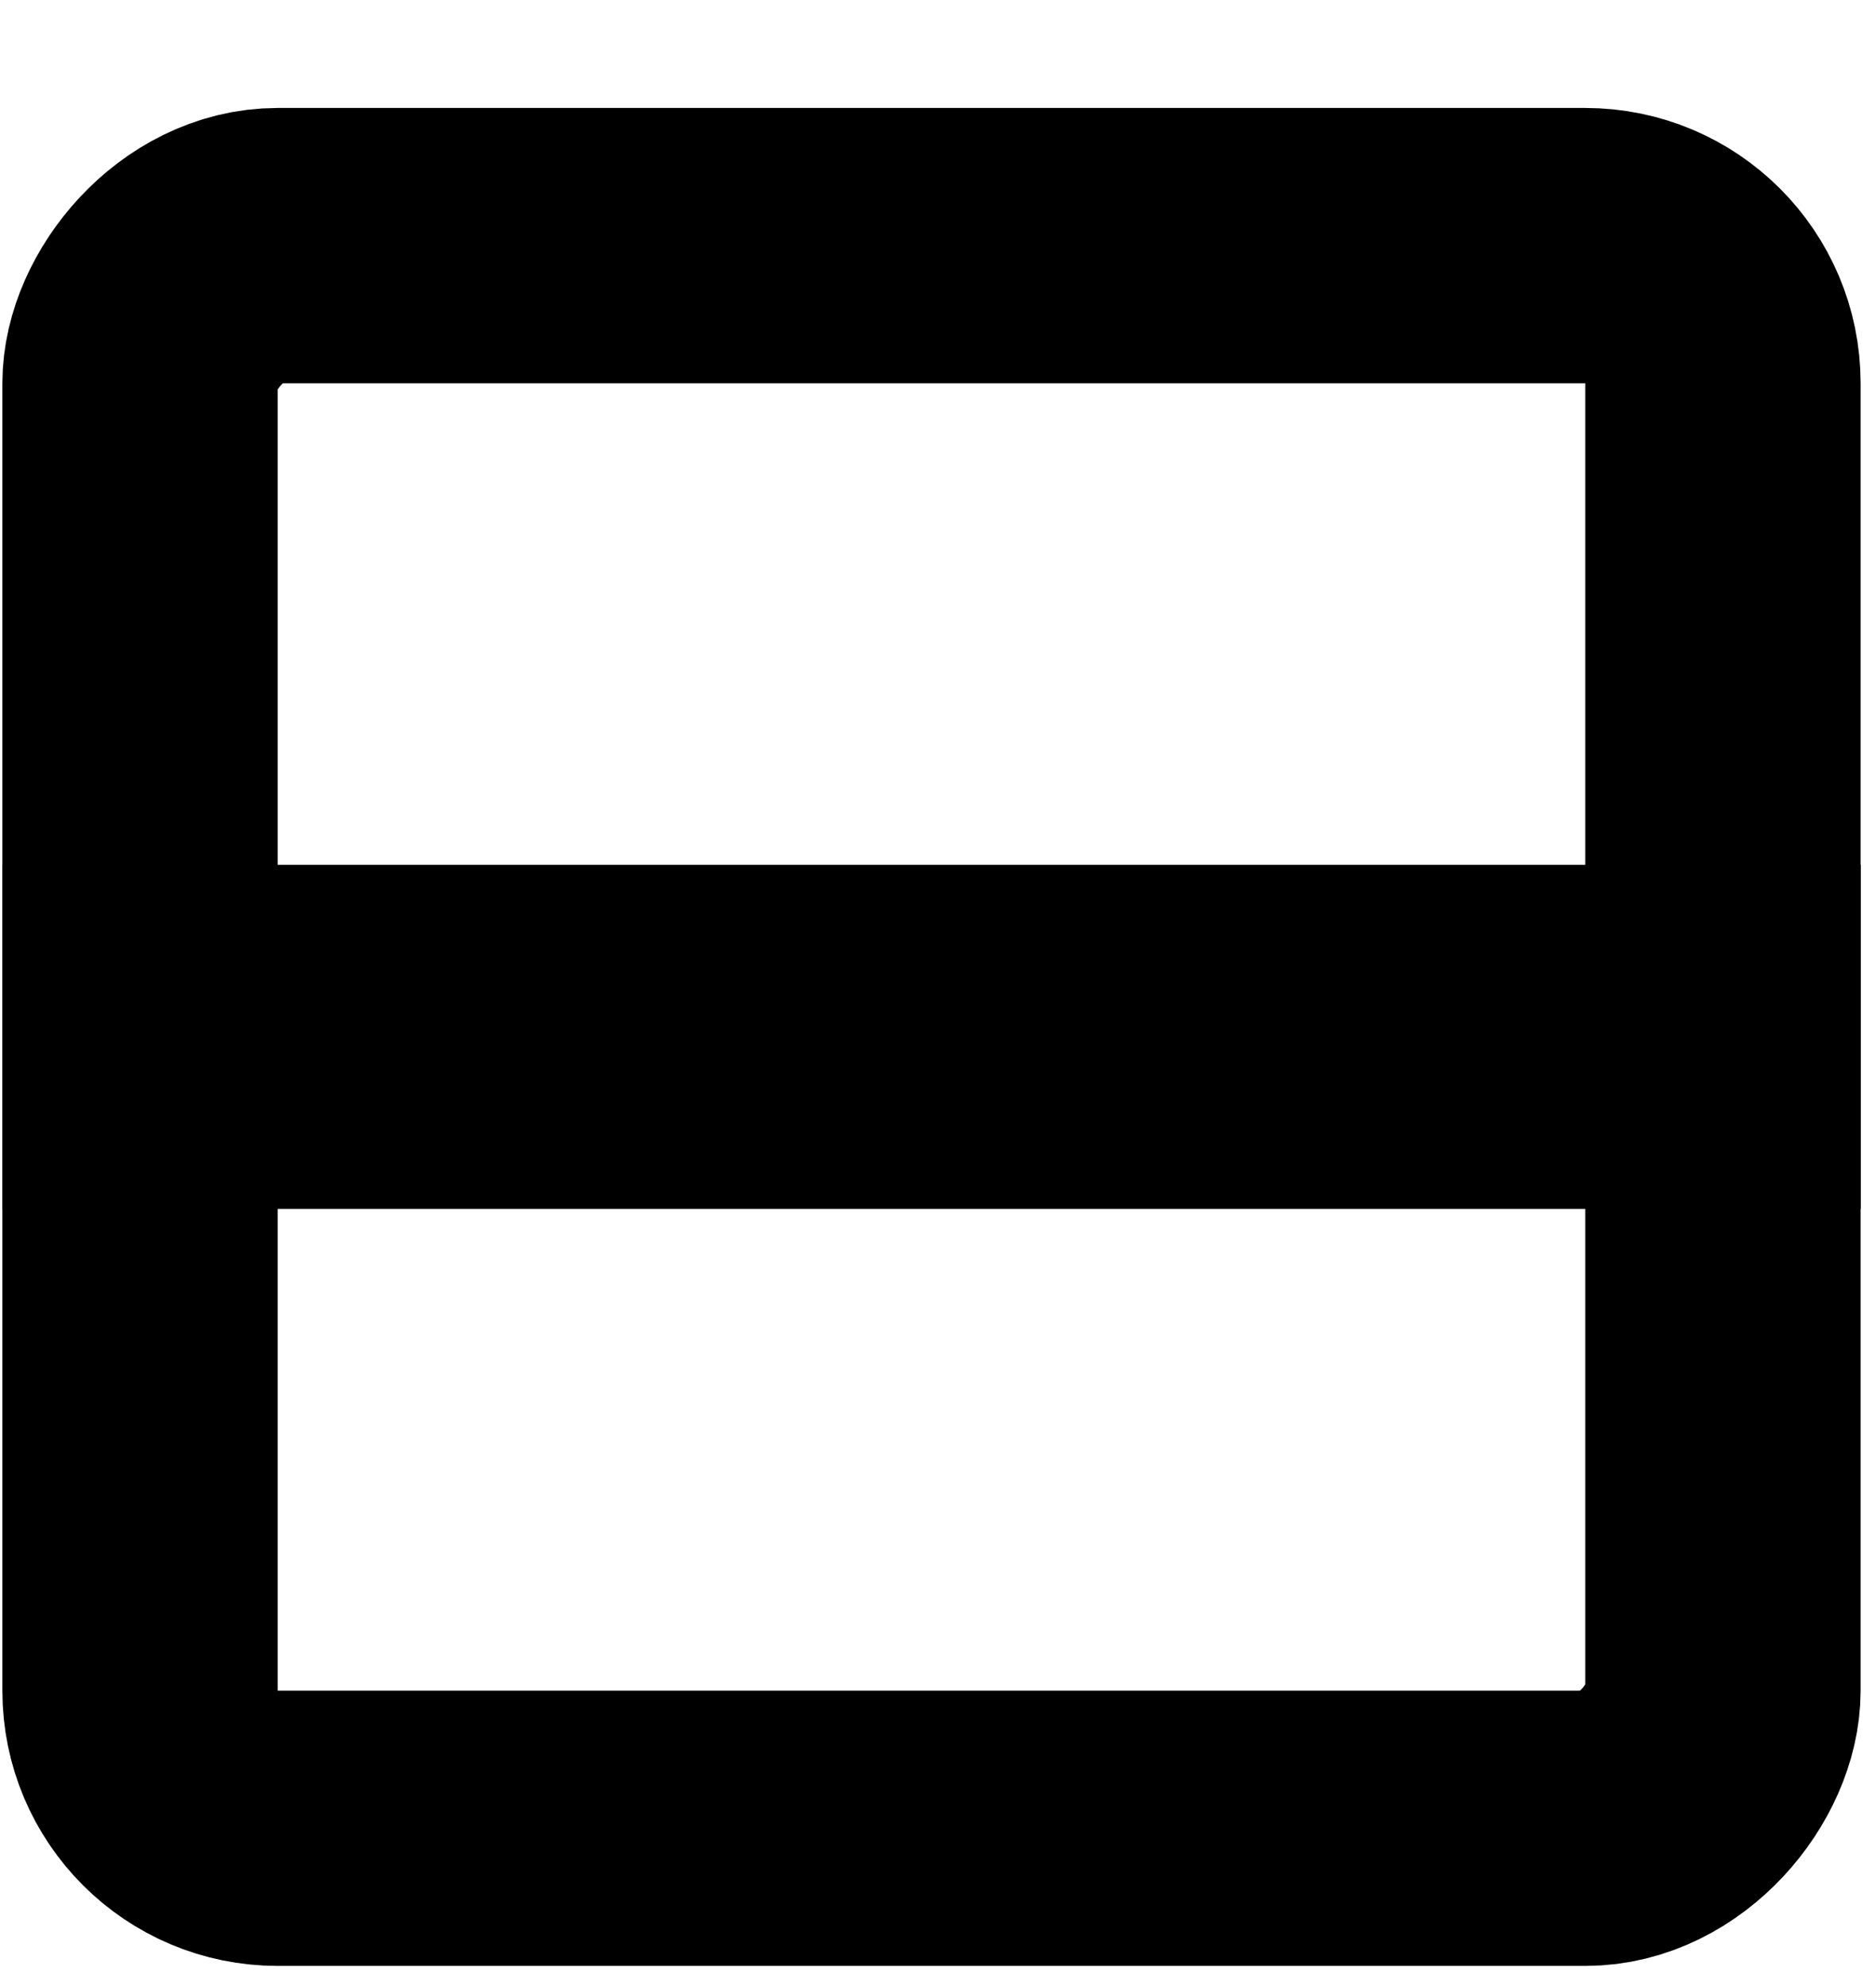 <svg width="17" height="18" viewBox="0 0 17 18" fill="none" xmlns="http://www.w3.org/2000/svg">
<rect x="1.247" y="-1.247" width="14.344" height="14.344" rx="1.247" transform="matrix(1 0 0 -1 0.022 15.323)" stroke="black" stroke-width="2.495"/>
<rect x="0.312" y="-0.312" width="16.215" height="2.495" transform="matrix(1 0 0 -1 0.022 10.333)" fill="black" stroke="black" stroke-width="0.624"/>
</svg>
